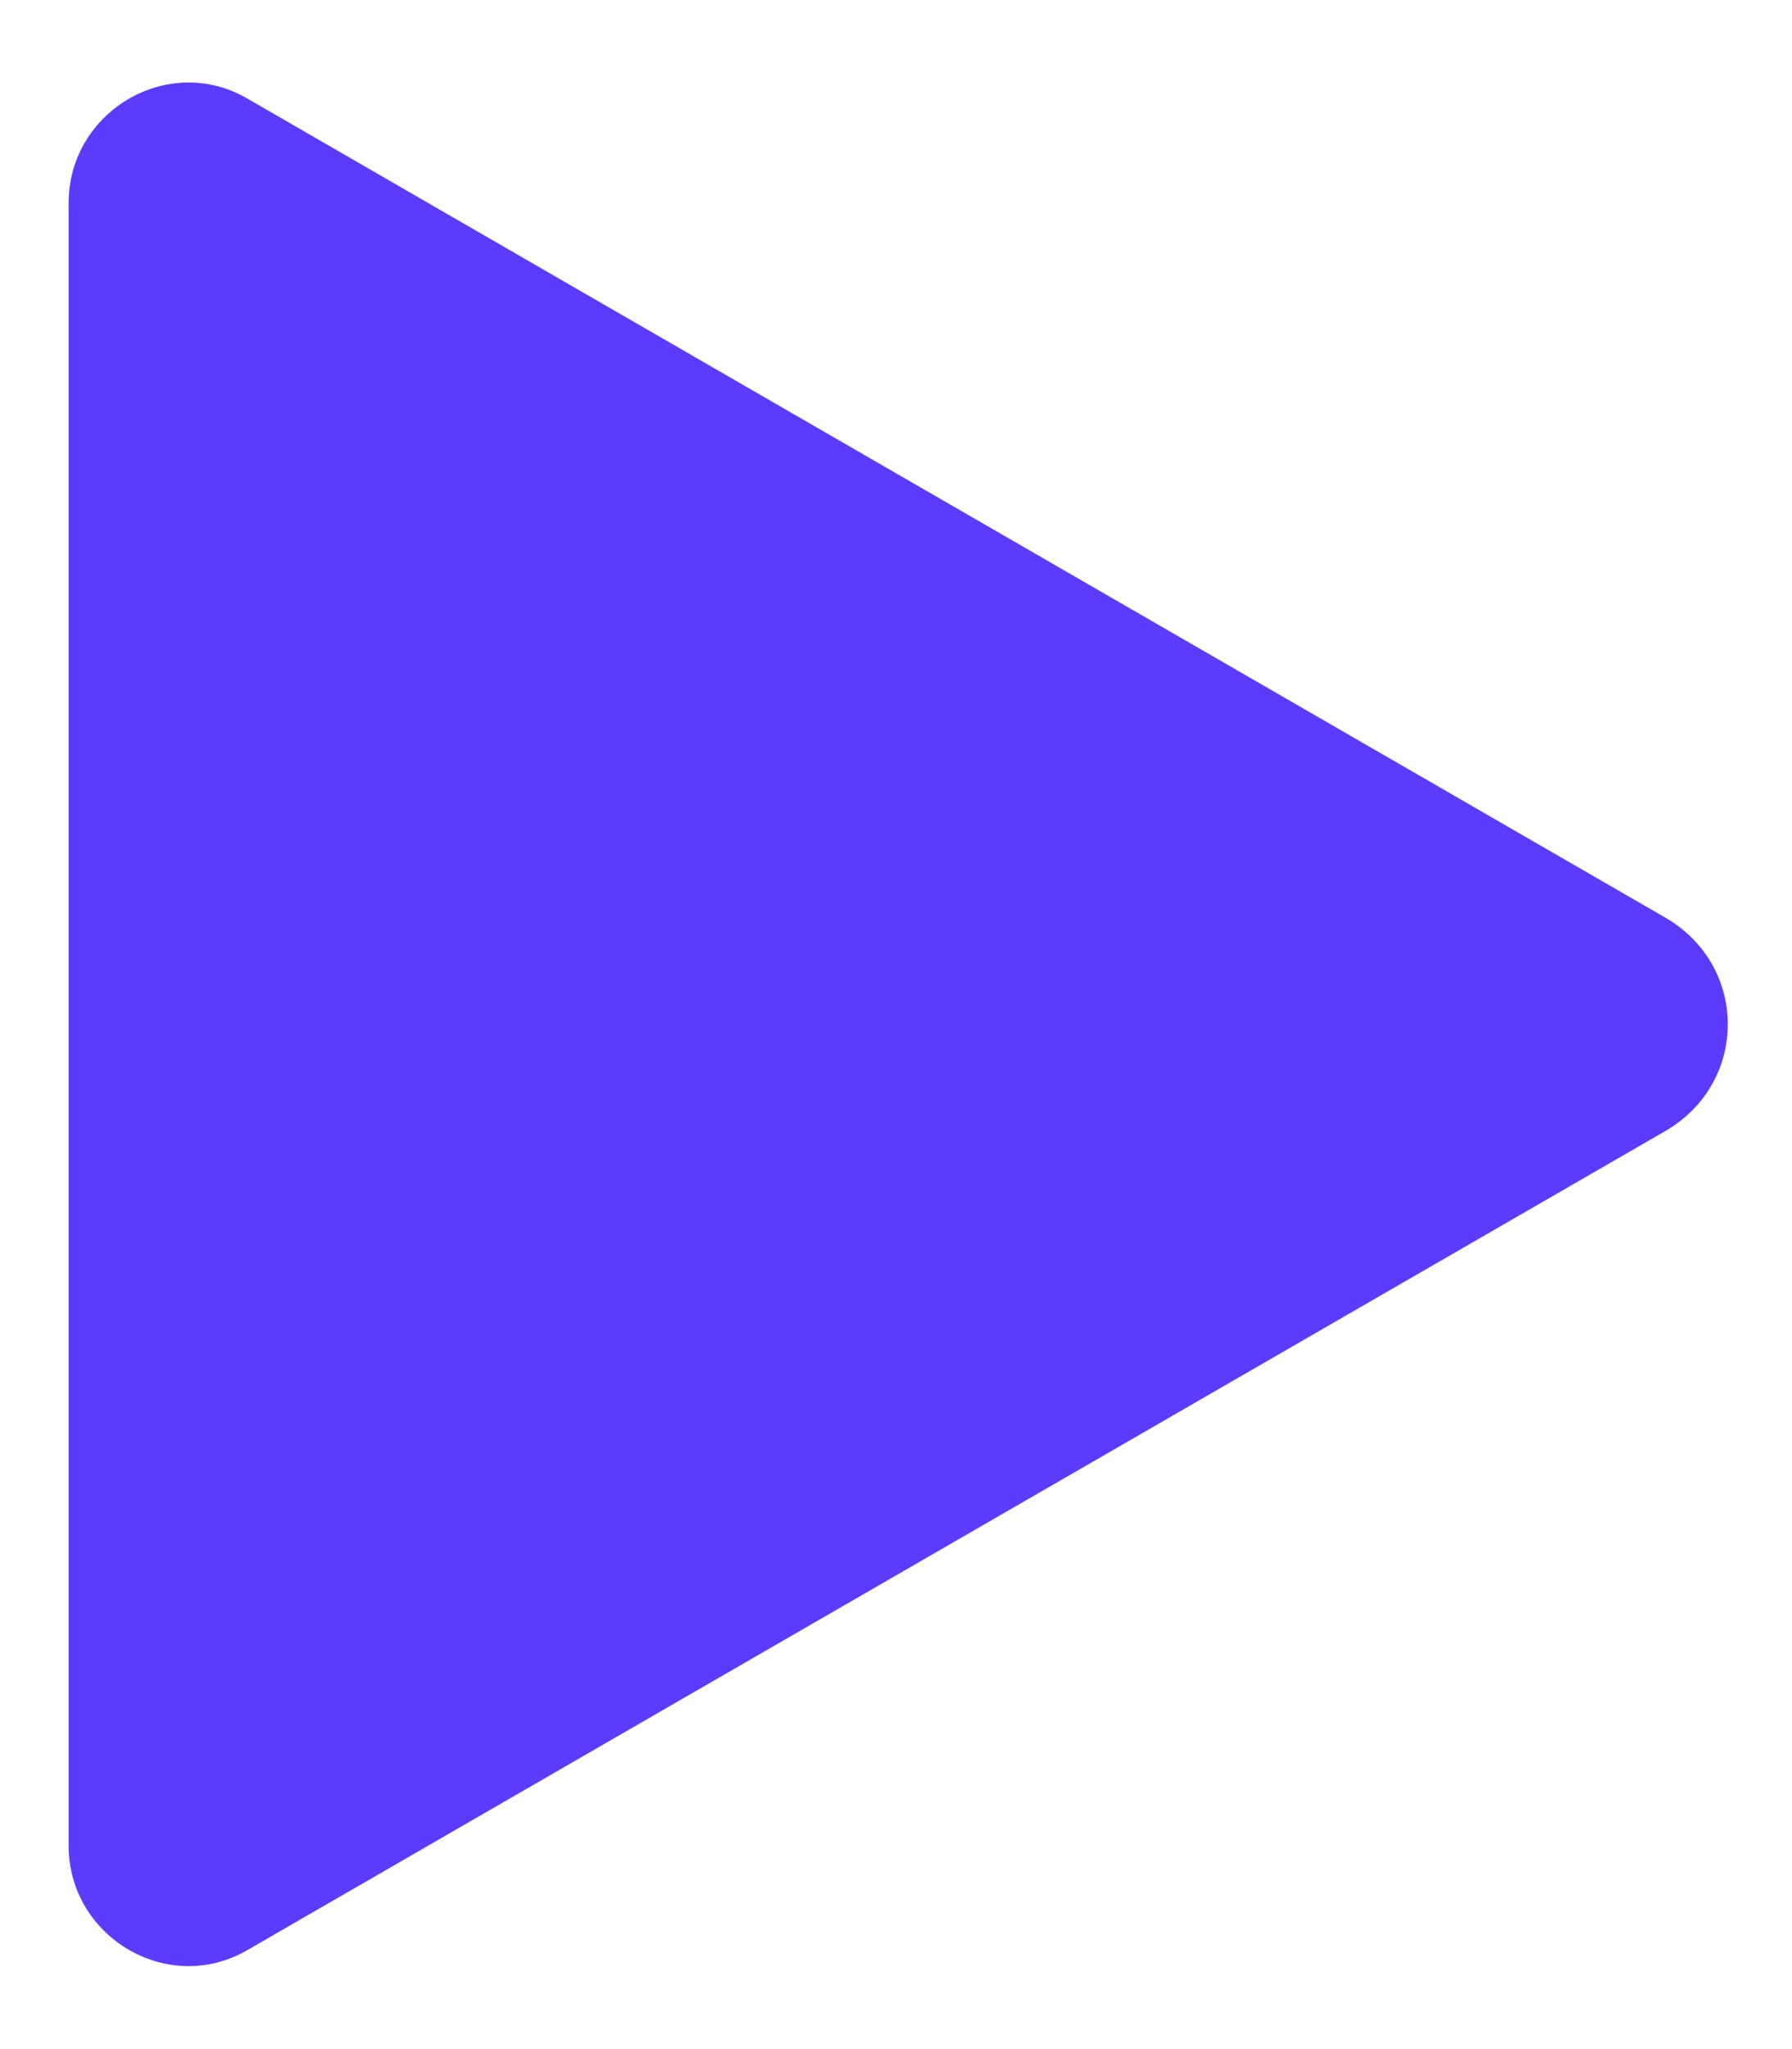 <svg fill="none" height="24" viewBox="0 0 21 24" width="21" xmlns="http://www.w3.org/2000/svg"><path d="m19.53 13.239-16.632 9.602c-.927.538-2.094-.15-2.094-1.226v-19.235c0-1.077 1.167-1.765 2.094-1.226l16.632 9.602c.957.568.957 1.915 0 2.483z" fill="#5c3bfe"/></svg>